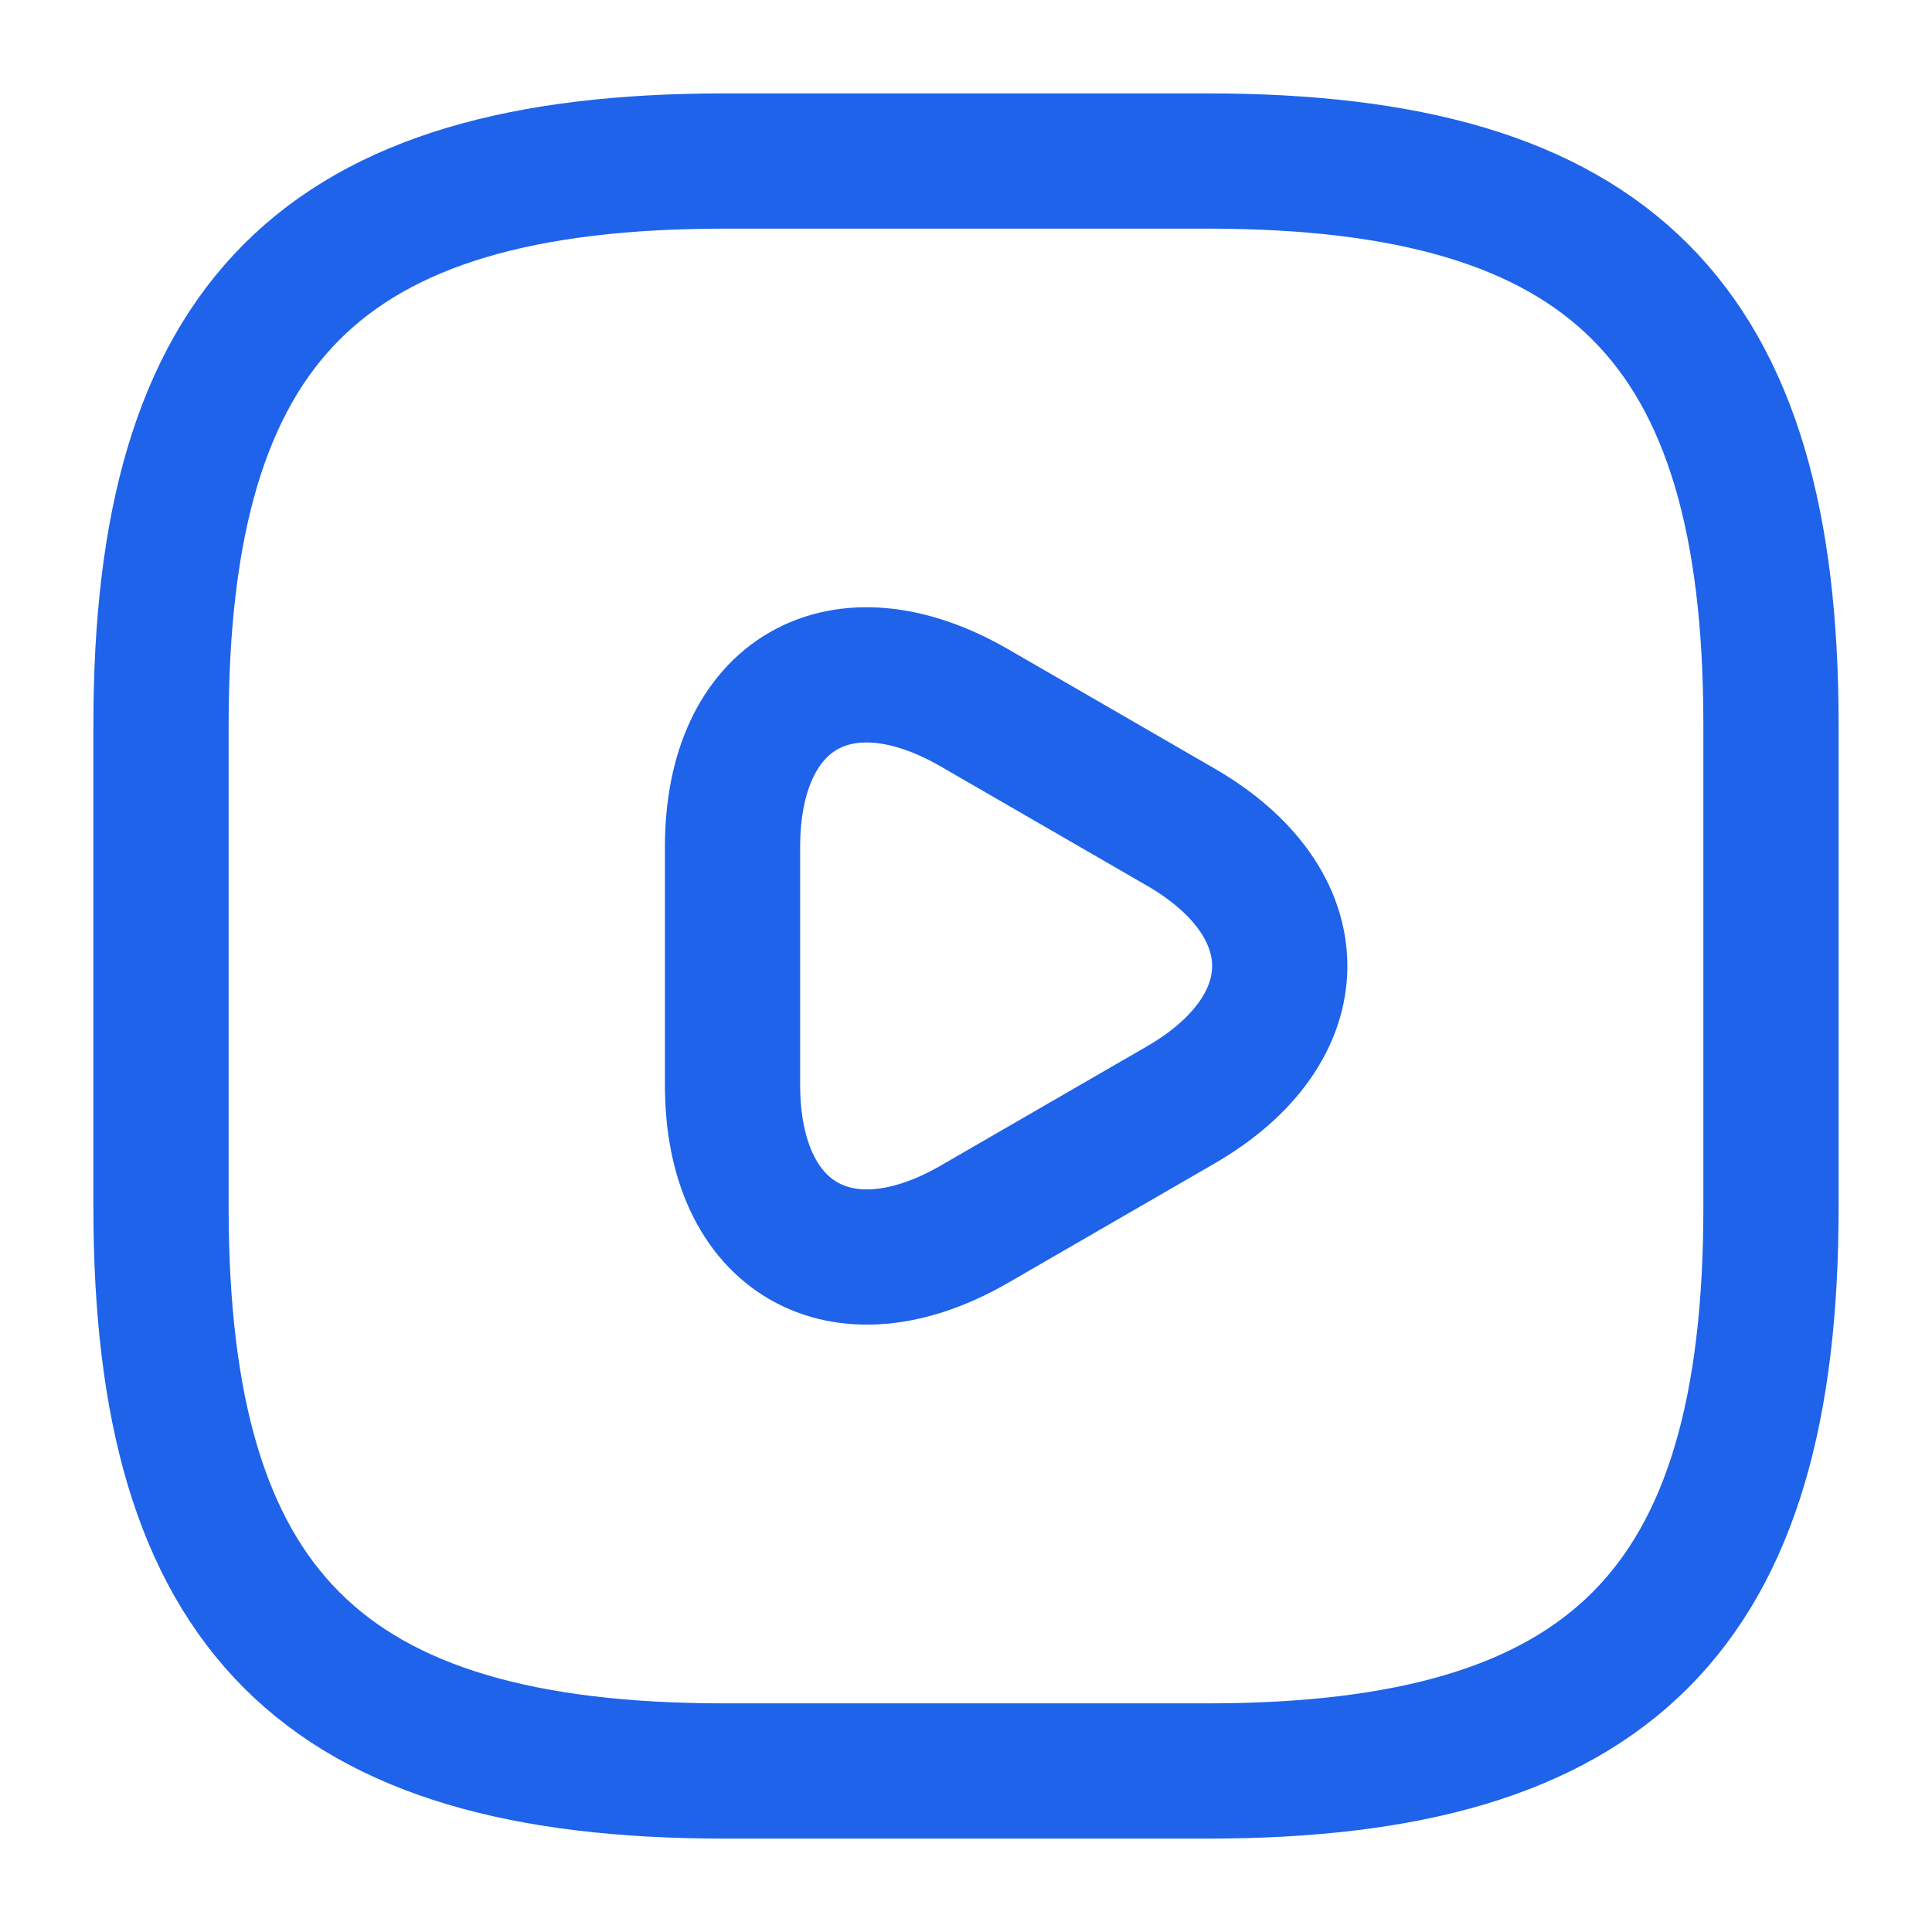 <svg width="50" height="50" viewBox="0 0 50 50" fill="none" xmlns="http://www.w3.org/2000/svg">
<path d="M18.75 45.833H31.25C41.667 45.833 45.833 41.667 45.833 31.25V18.75C45.833 8.333 41.667 4.167 31.25 4.167H18.75C8.333 4.167 4.167 8.333 4.167 18.75V31.25C4.167 41.667 8.333 45.833 18.75 45.833Z" stroke="#1E63E9" stroke-width="3.5" stroke-linecap="round" stroke-linejoin="round"/>
<path d="M18.958 25V21.917C18.958 17.938 21.771 16.333 25.208 18.313L27.875 19.854L30.542 21.396C33.979 23.375 33.979 26.625 30.542 28.604L27.875 30.146L25.208 31.688C21.771 33.667 18.958 32.042 18.958 28.083V25Z" stroke="#1E63E9" stroke-width="3.5" stroke-miterlimit="10" stroke-linecap="round" stroke-linejoin="round"/>
</svg>
